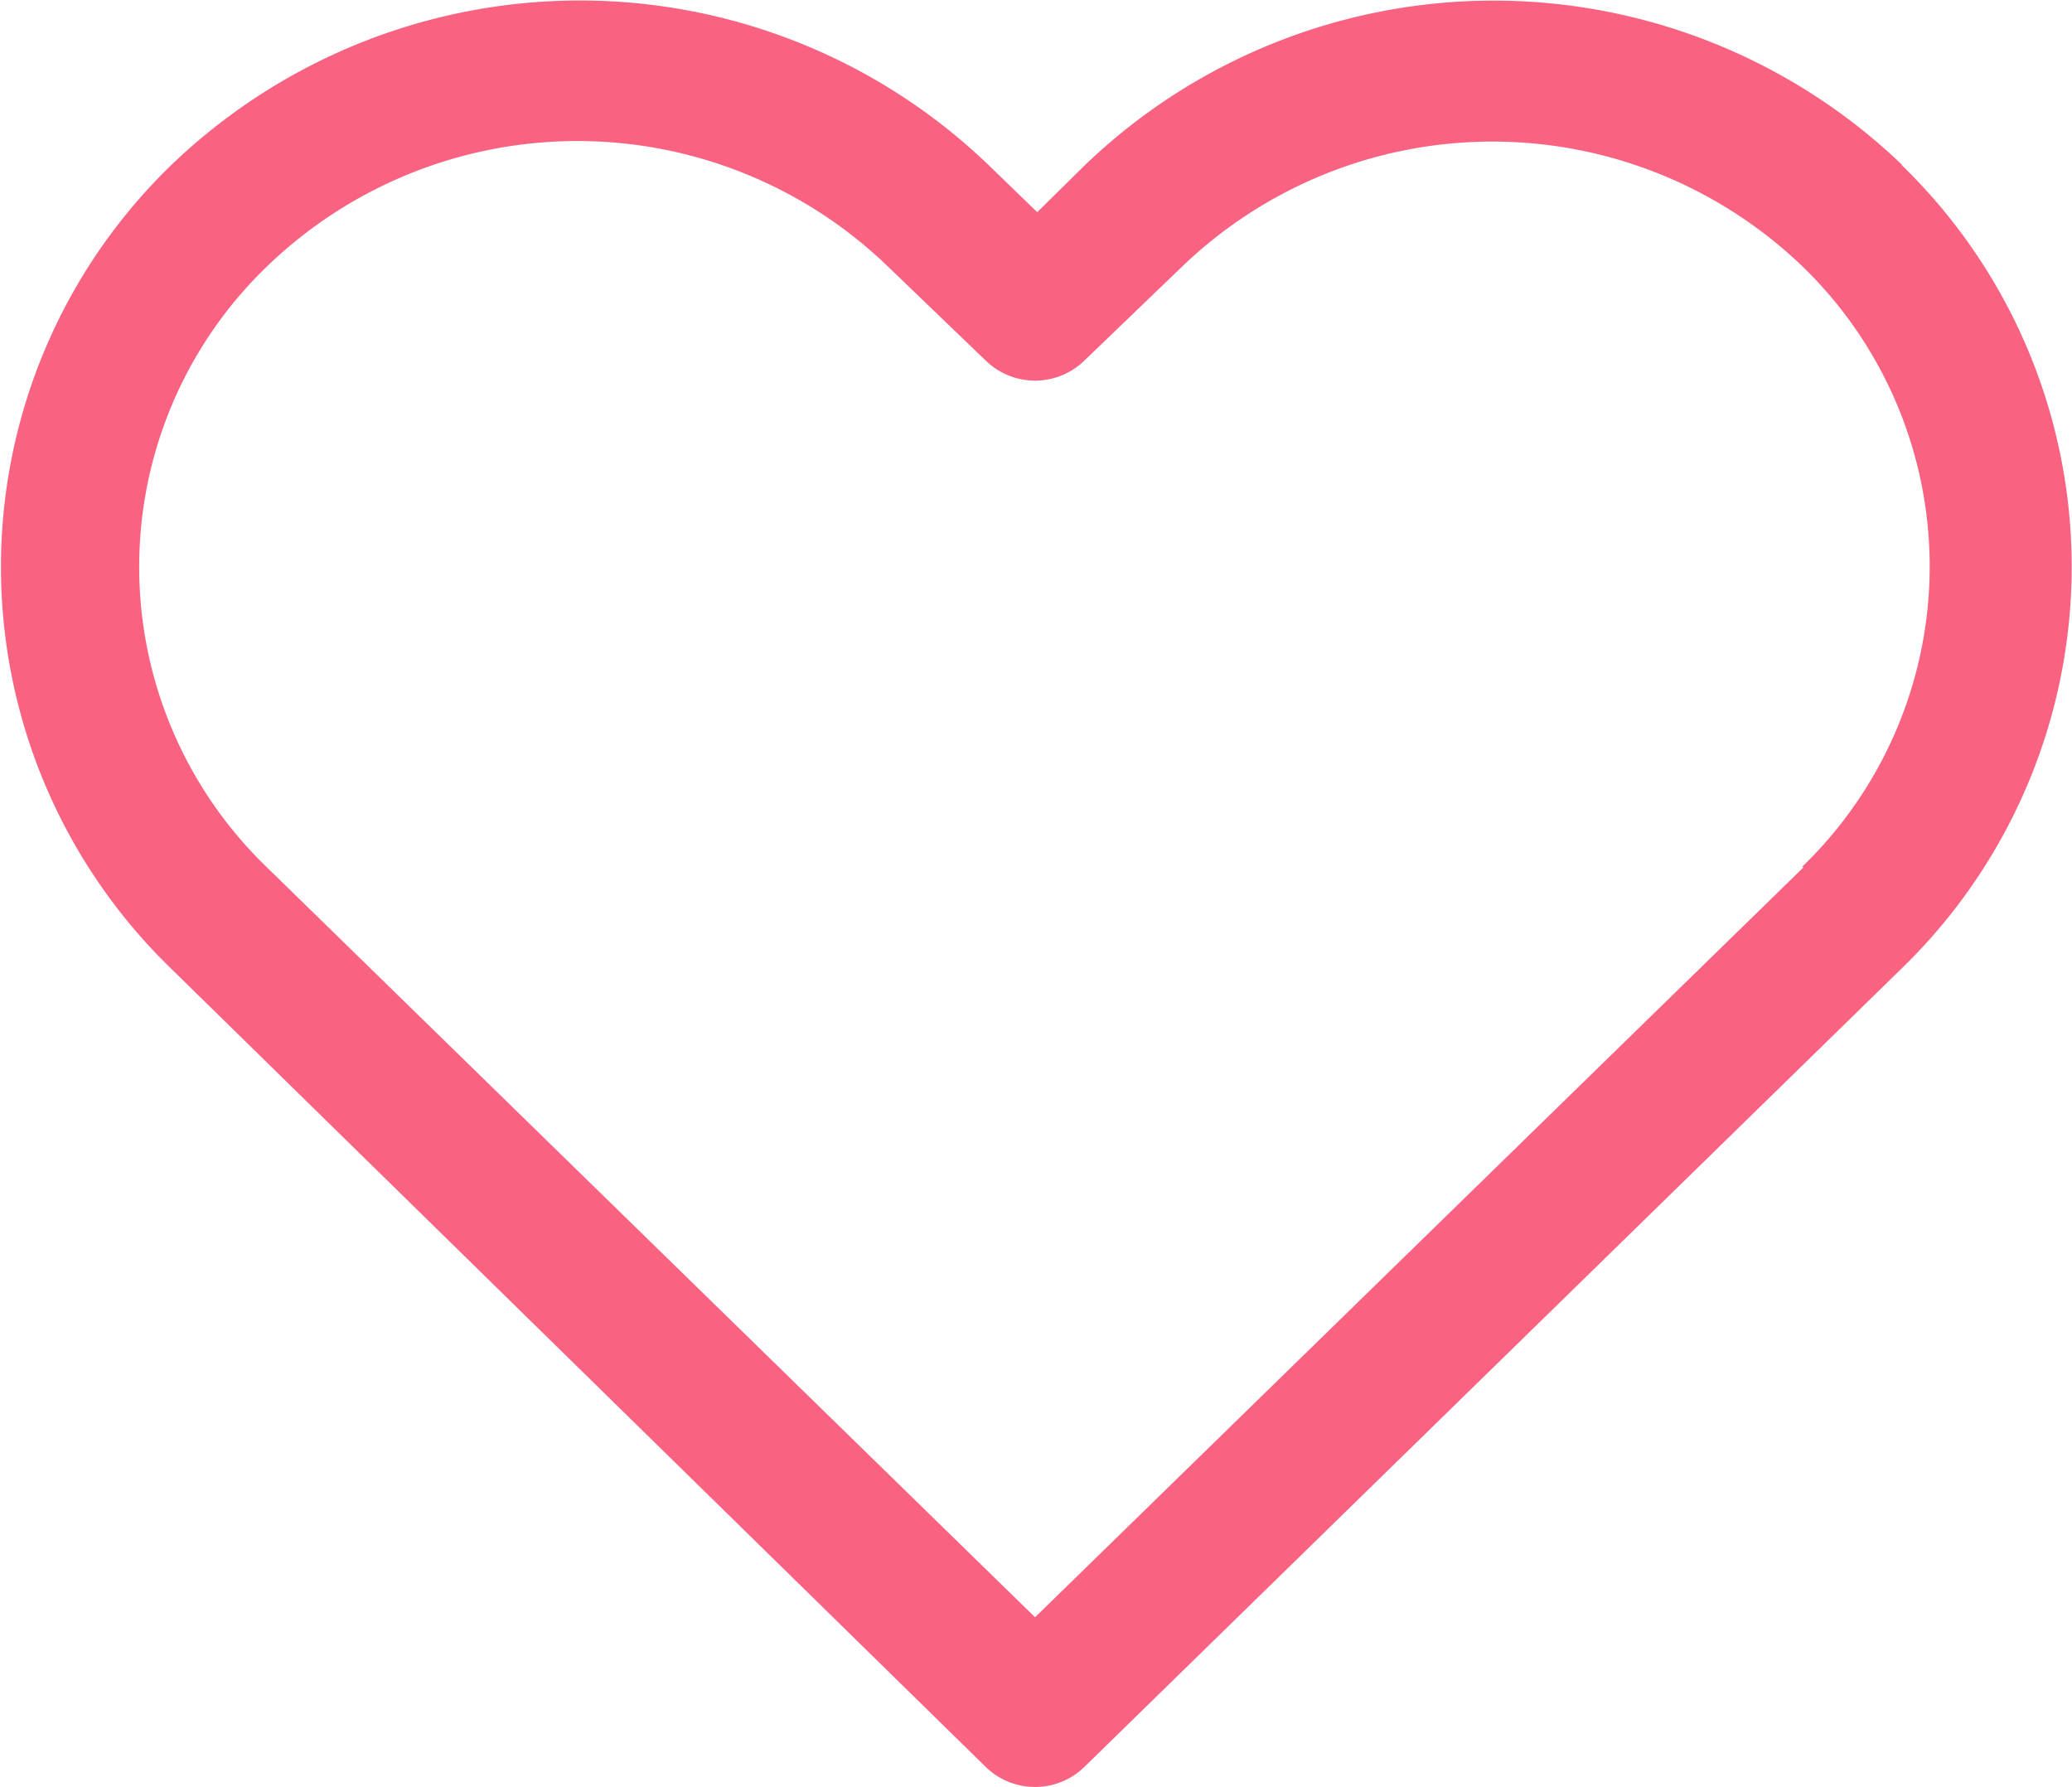 <svg xmlns="http://www.w3.org/2000/svg" viewBox="0 0 65.92 56.85"><defs><style>.cls-1{fill:#f96281;}</style></defs><title>Likes</title><g id="Layer_2" data-name="Layer 2"><g id="Layer_1-2" data-name="Layer 1"><path class="cls-1" d="M57.37,27.6,32.93,51.45,8.5,27.6a13.27,13.27,0,0,1,0-19.13,14.22,14.22,0,0,1,19.74,0l3.12,3h0a2.25,2.25,0,0,0,3.14,0l3.12-3h0a14.24,14.24,0,0,1,19.72,0,13.28,13.28,0,0,1,0,19.1ZM60.52,5.25a18.77,18.77,0,0,0-26,0L33,6.75l-1.55-1.5h0a18.76,18.76,0,0,0-26,0,17.79,17.79,0,0,0,0,25.57L31.36,56.21a2.25,2.25,0,0,0,3.14,0l26-25.4a17.8,17.8,0,0,0,0-25.56Z"/></g></g></svg>